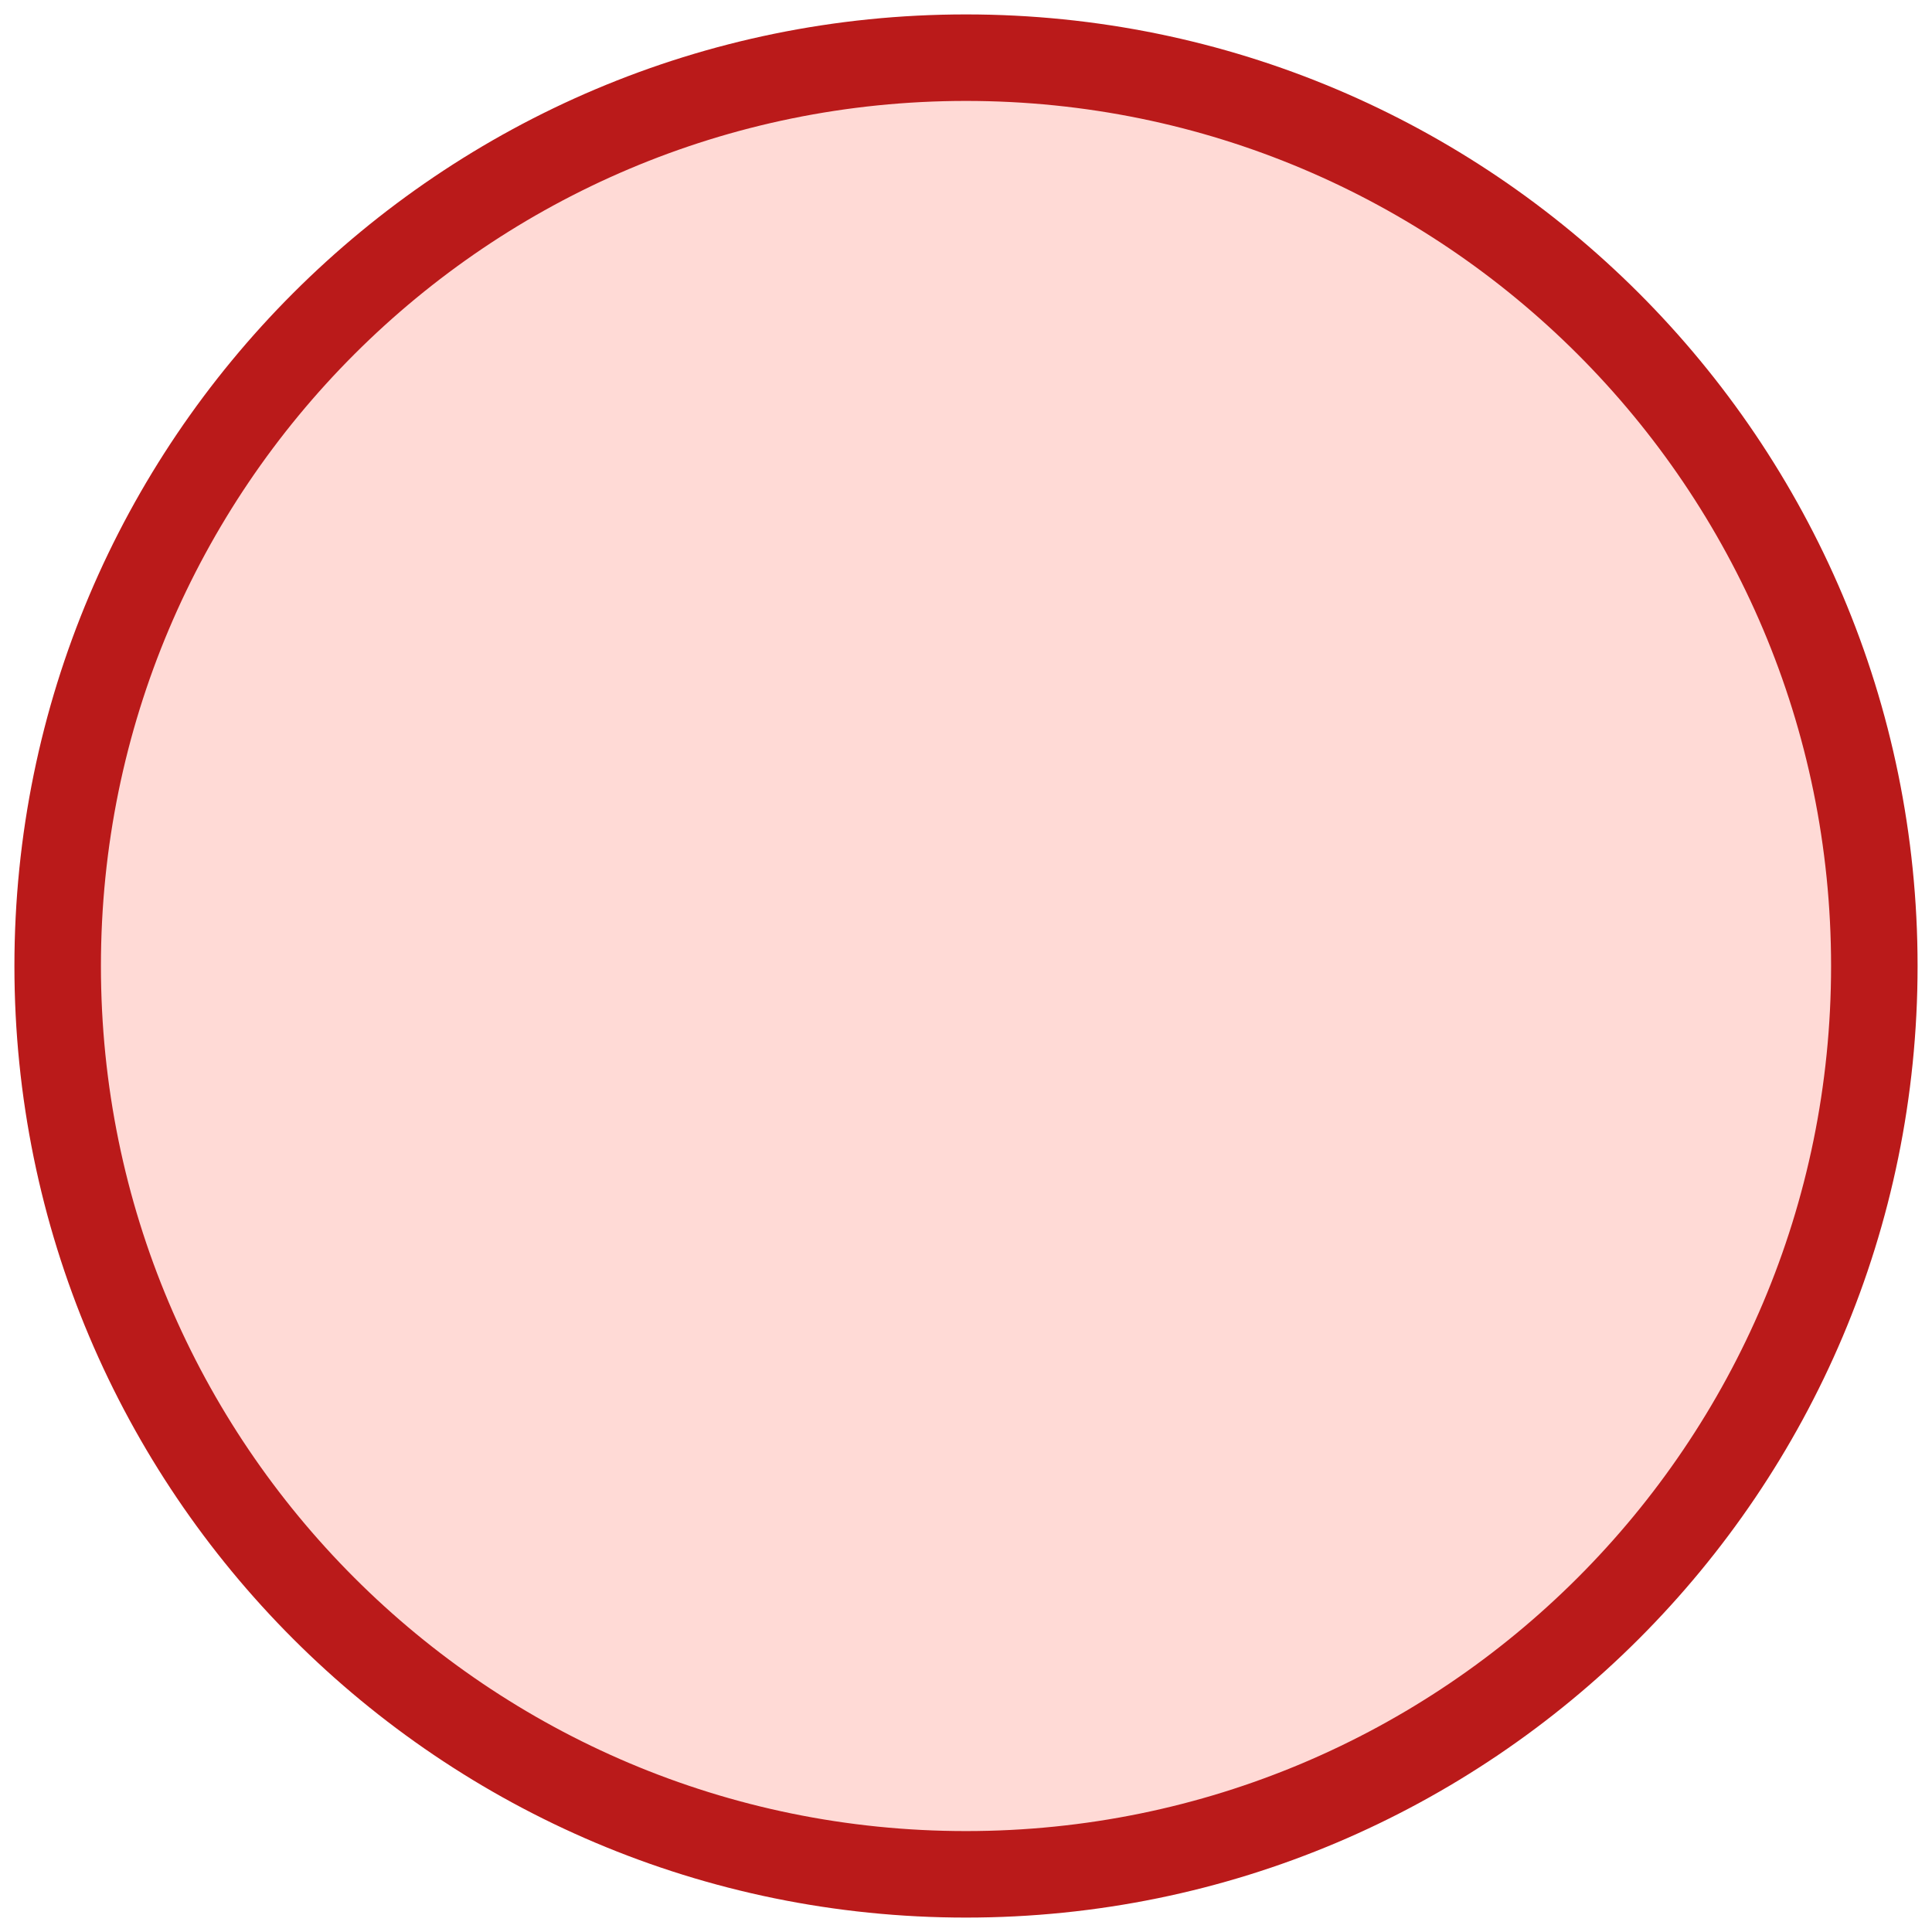 <svg width="67" height="67" viewBox="0 0 67 67" fill="none" xmlns="http://www.w3.org/2000/svg">
<path d="M33.5 65C50.897 65 65 50.897 65 33.5C65 16.103 50.897 2 33.5 2C16.103 2 2 16.103 2 33.5C2 50.897 16.103 65 33.5 65Z" fill="#FFDAD6" stroke="#BA1A1A" stroke-width="3" stroke-linecap="round"/>
</svg>
